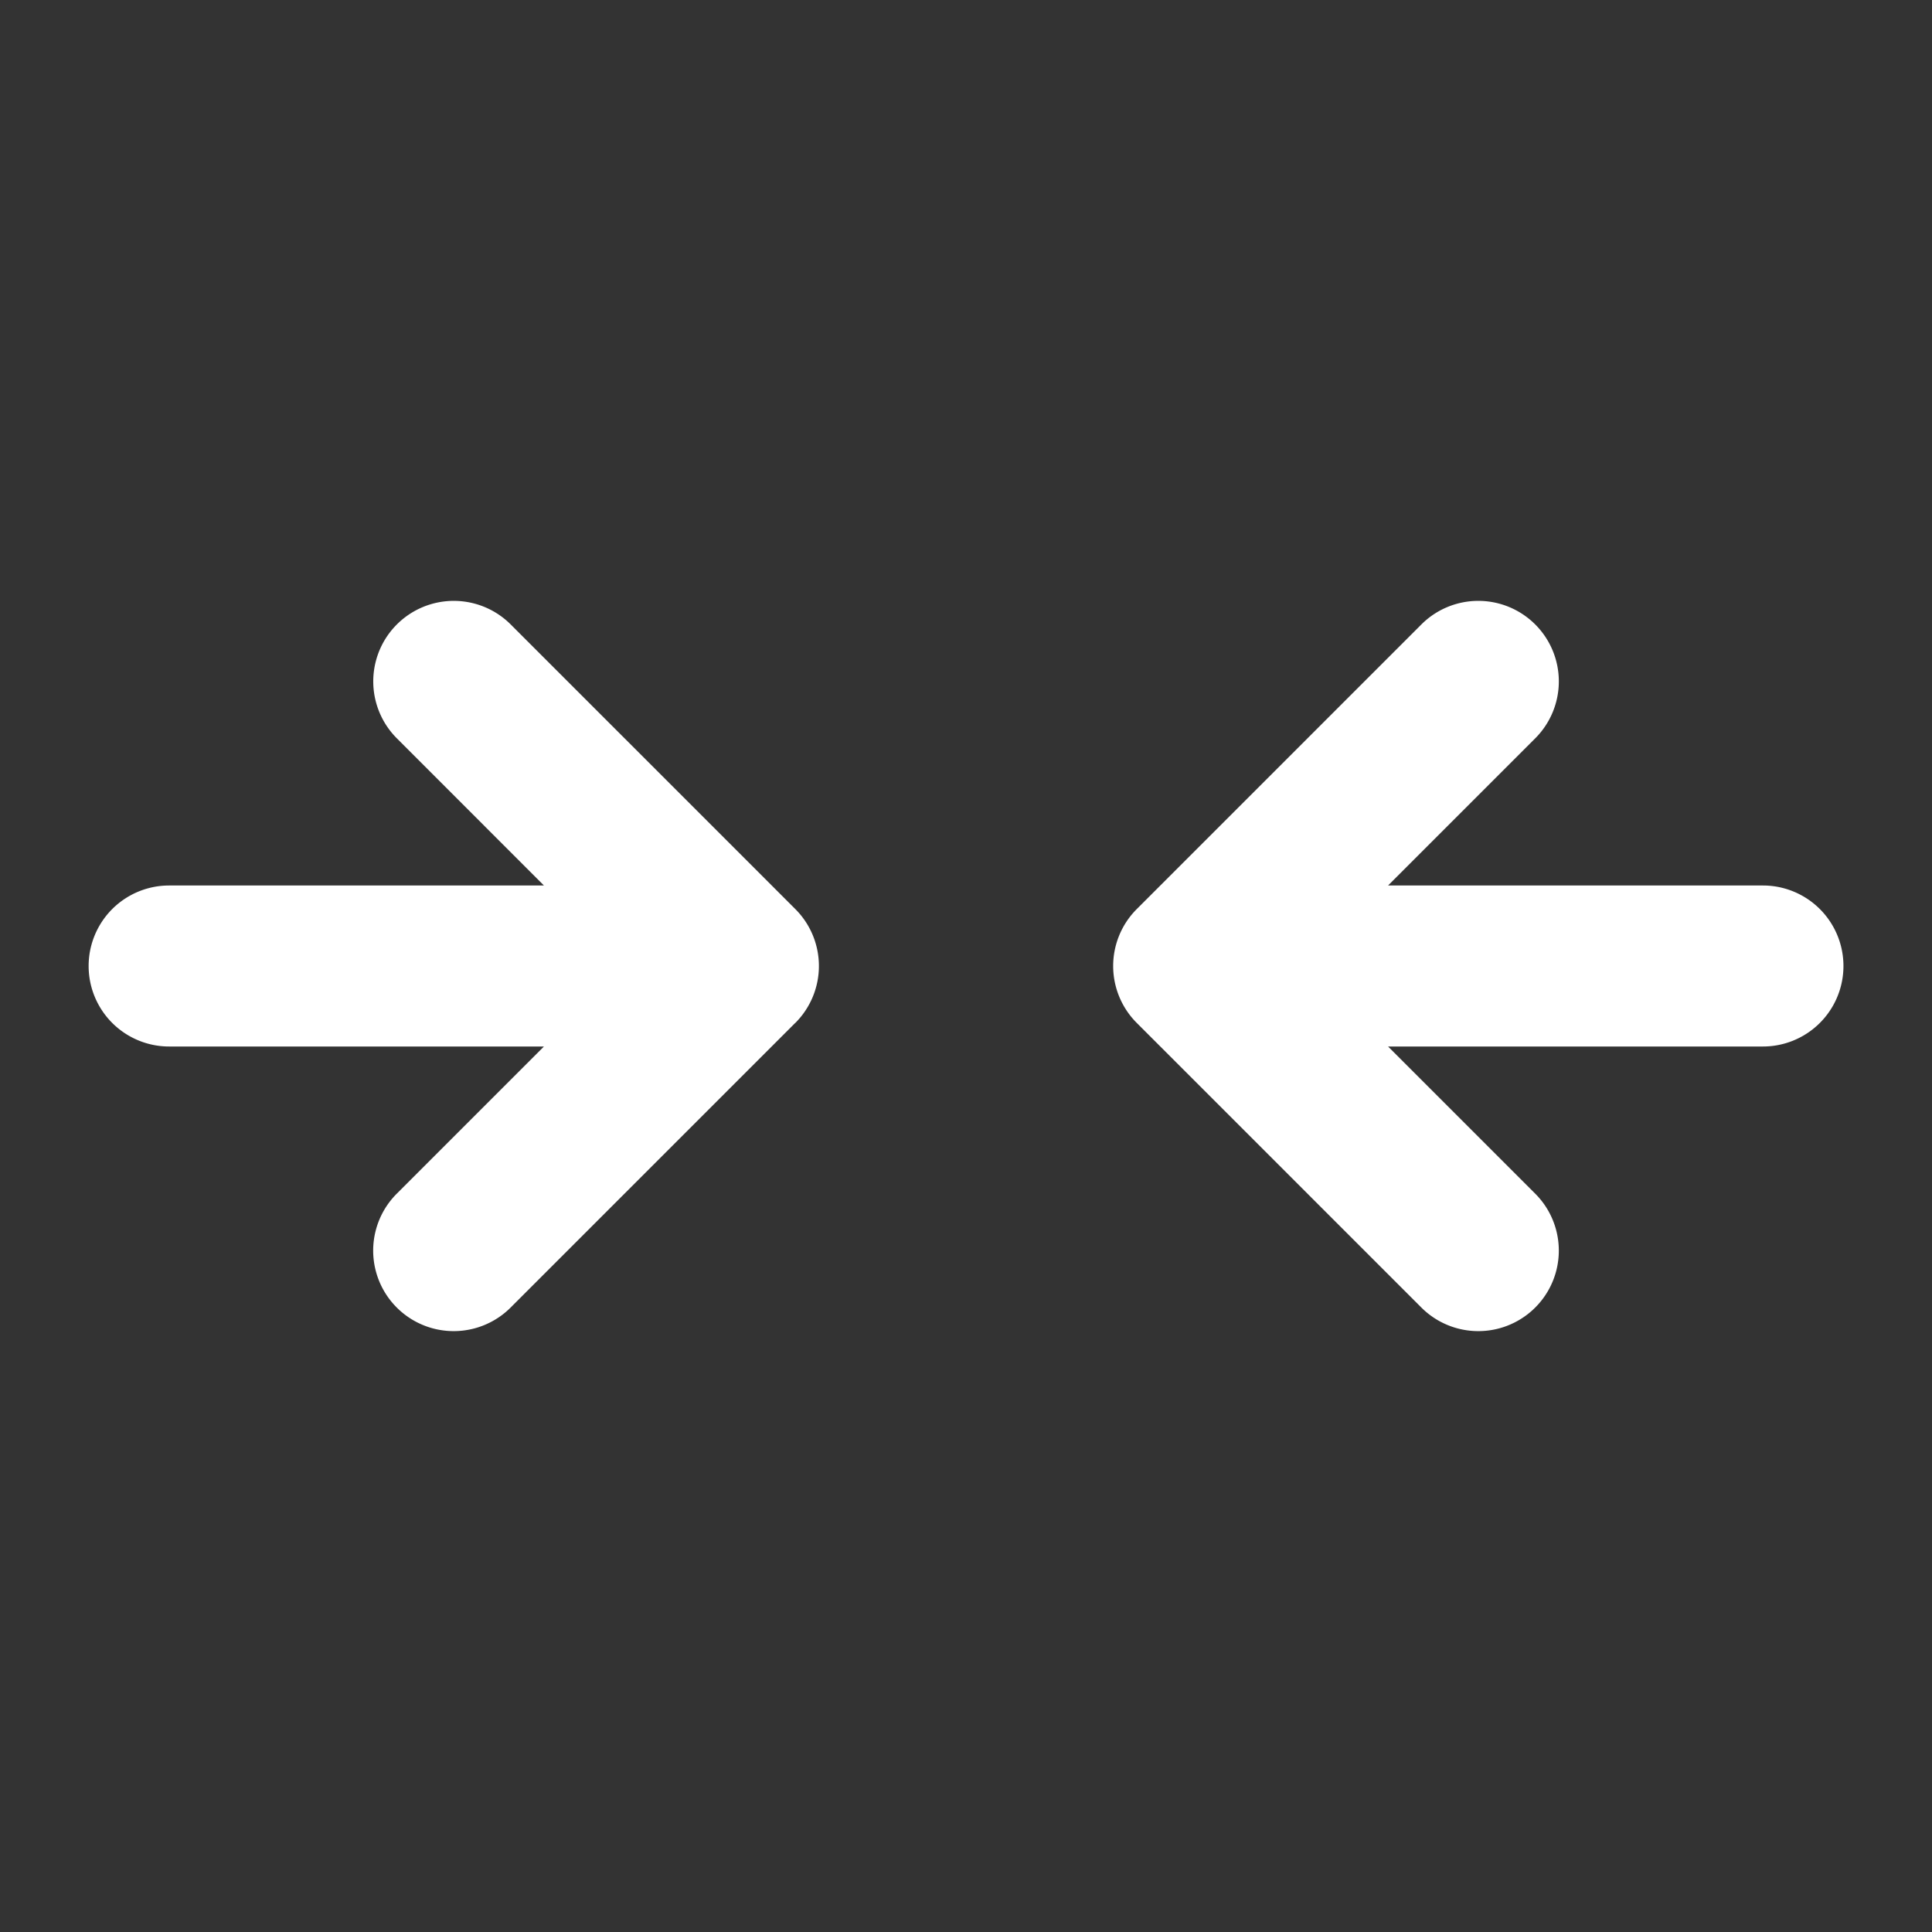 <?xml version="1.0" encoding="utf-8"?>
<svg fill="#FFFFFF" viewBox="0 0 24 24" xmlns="http://www.w3.org/2000/svg">
<rect x="0" y="0" width="24" height="24" fill="#333333" stroke="none"/>
<path _ngcontent-ng-c1909134112="" clip-rule="evenodd" d="M19.071 7.757a1 1 0 0 1 0 1.415L17.243 11H21.9a1 1 0 1 1 0 2h-4.657l1.828 1.828a1 1 0 0 1-1.414 1.415l-3.536-3.536a1 1 0 0 1 0-1.414l3.536-3.536a1 1 0 0 1 1.414 0Zm-9.192 4.95-3.536 3.536a1 1 0 1 1-1.414-1.415L6.757 13H2.101a1 1 0 1 1 0-2h4.656L4.93 9.172a1 1 0 0 1 1.414-1.415l3.536 3.536a1 1 0 0 1 0 1.414Z" fill-rule="evenodd" style="color: inherit"/>
</svg>